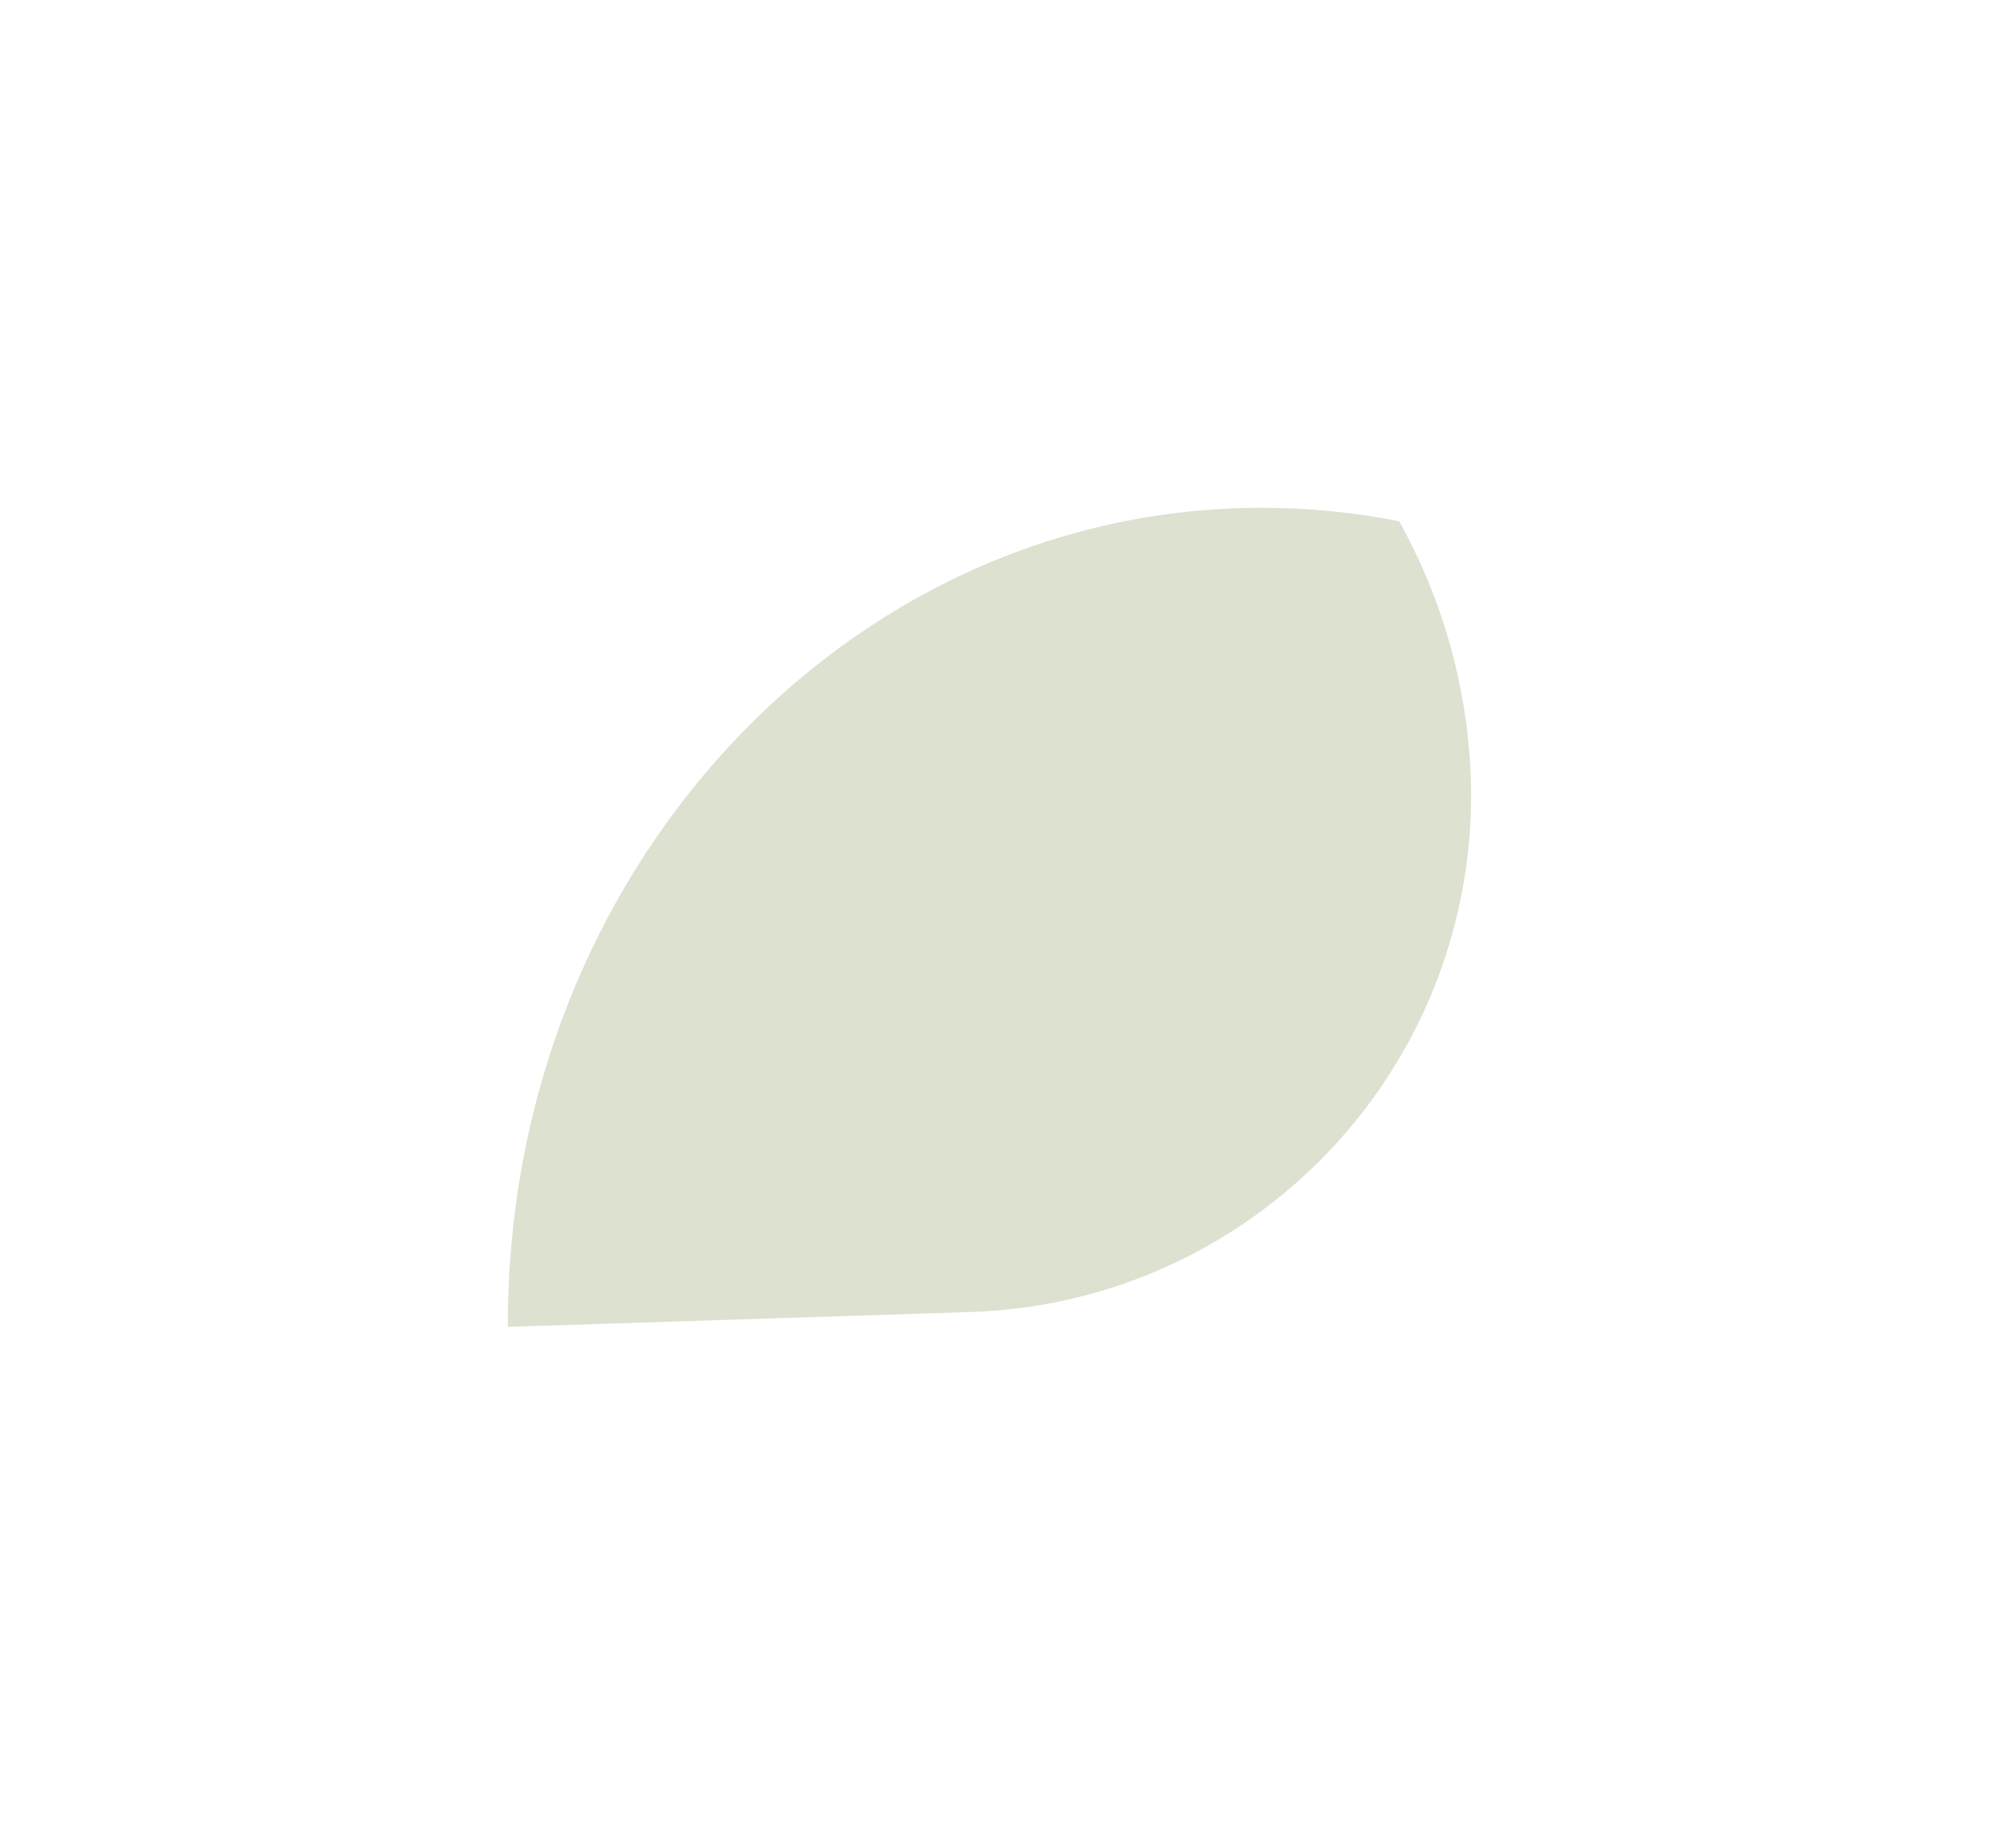 <svg width="98" height="91" viewBox="0 0 98 91" fill="none" xmlns="http://www.w3.org/2000/svg">
<g style="mix-blend-mode:plus-lighter" filter="url(#filter0_f_93_474)">
<path fill-rule="evenodd" clip-rule="evenodd" d="M68.871 25.665C70.809 29.148 72.033 33.087 72.341 37.276C72.436 38.581 72.432 39.905 72.327 41.209C71.281 54.114 60.714 64.178 47.773 64.594L25 65.326C25 65.27 25 65.215 25 65.159C25 42.98 41.615 25 62.111 25C64.419 25 66.679 25.228 68.871 25.665Z" fill="#61762B" fill-opacity="0.22"/>
</g>
<defs>
<filter id="filter0_f_93_474" x="0" y="0" width="97.409" height="90.326" filterUnits="userSpaceOnUse" color-interpolation-filters="sRGB">
<feFlood flood-opacity="0" result="BackgroundImageFix"/>
<feBlend mode="normal" in="SourceGraphic" in2="BackgroundImageFix" result="shape"/>
<feGaussianBlur stdDeviation="12.5" result="effect1_foregroundBlur_93_474"/>
</filter>
</defs>
</svg>
